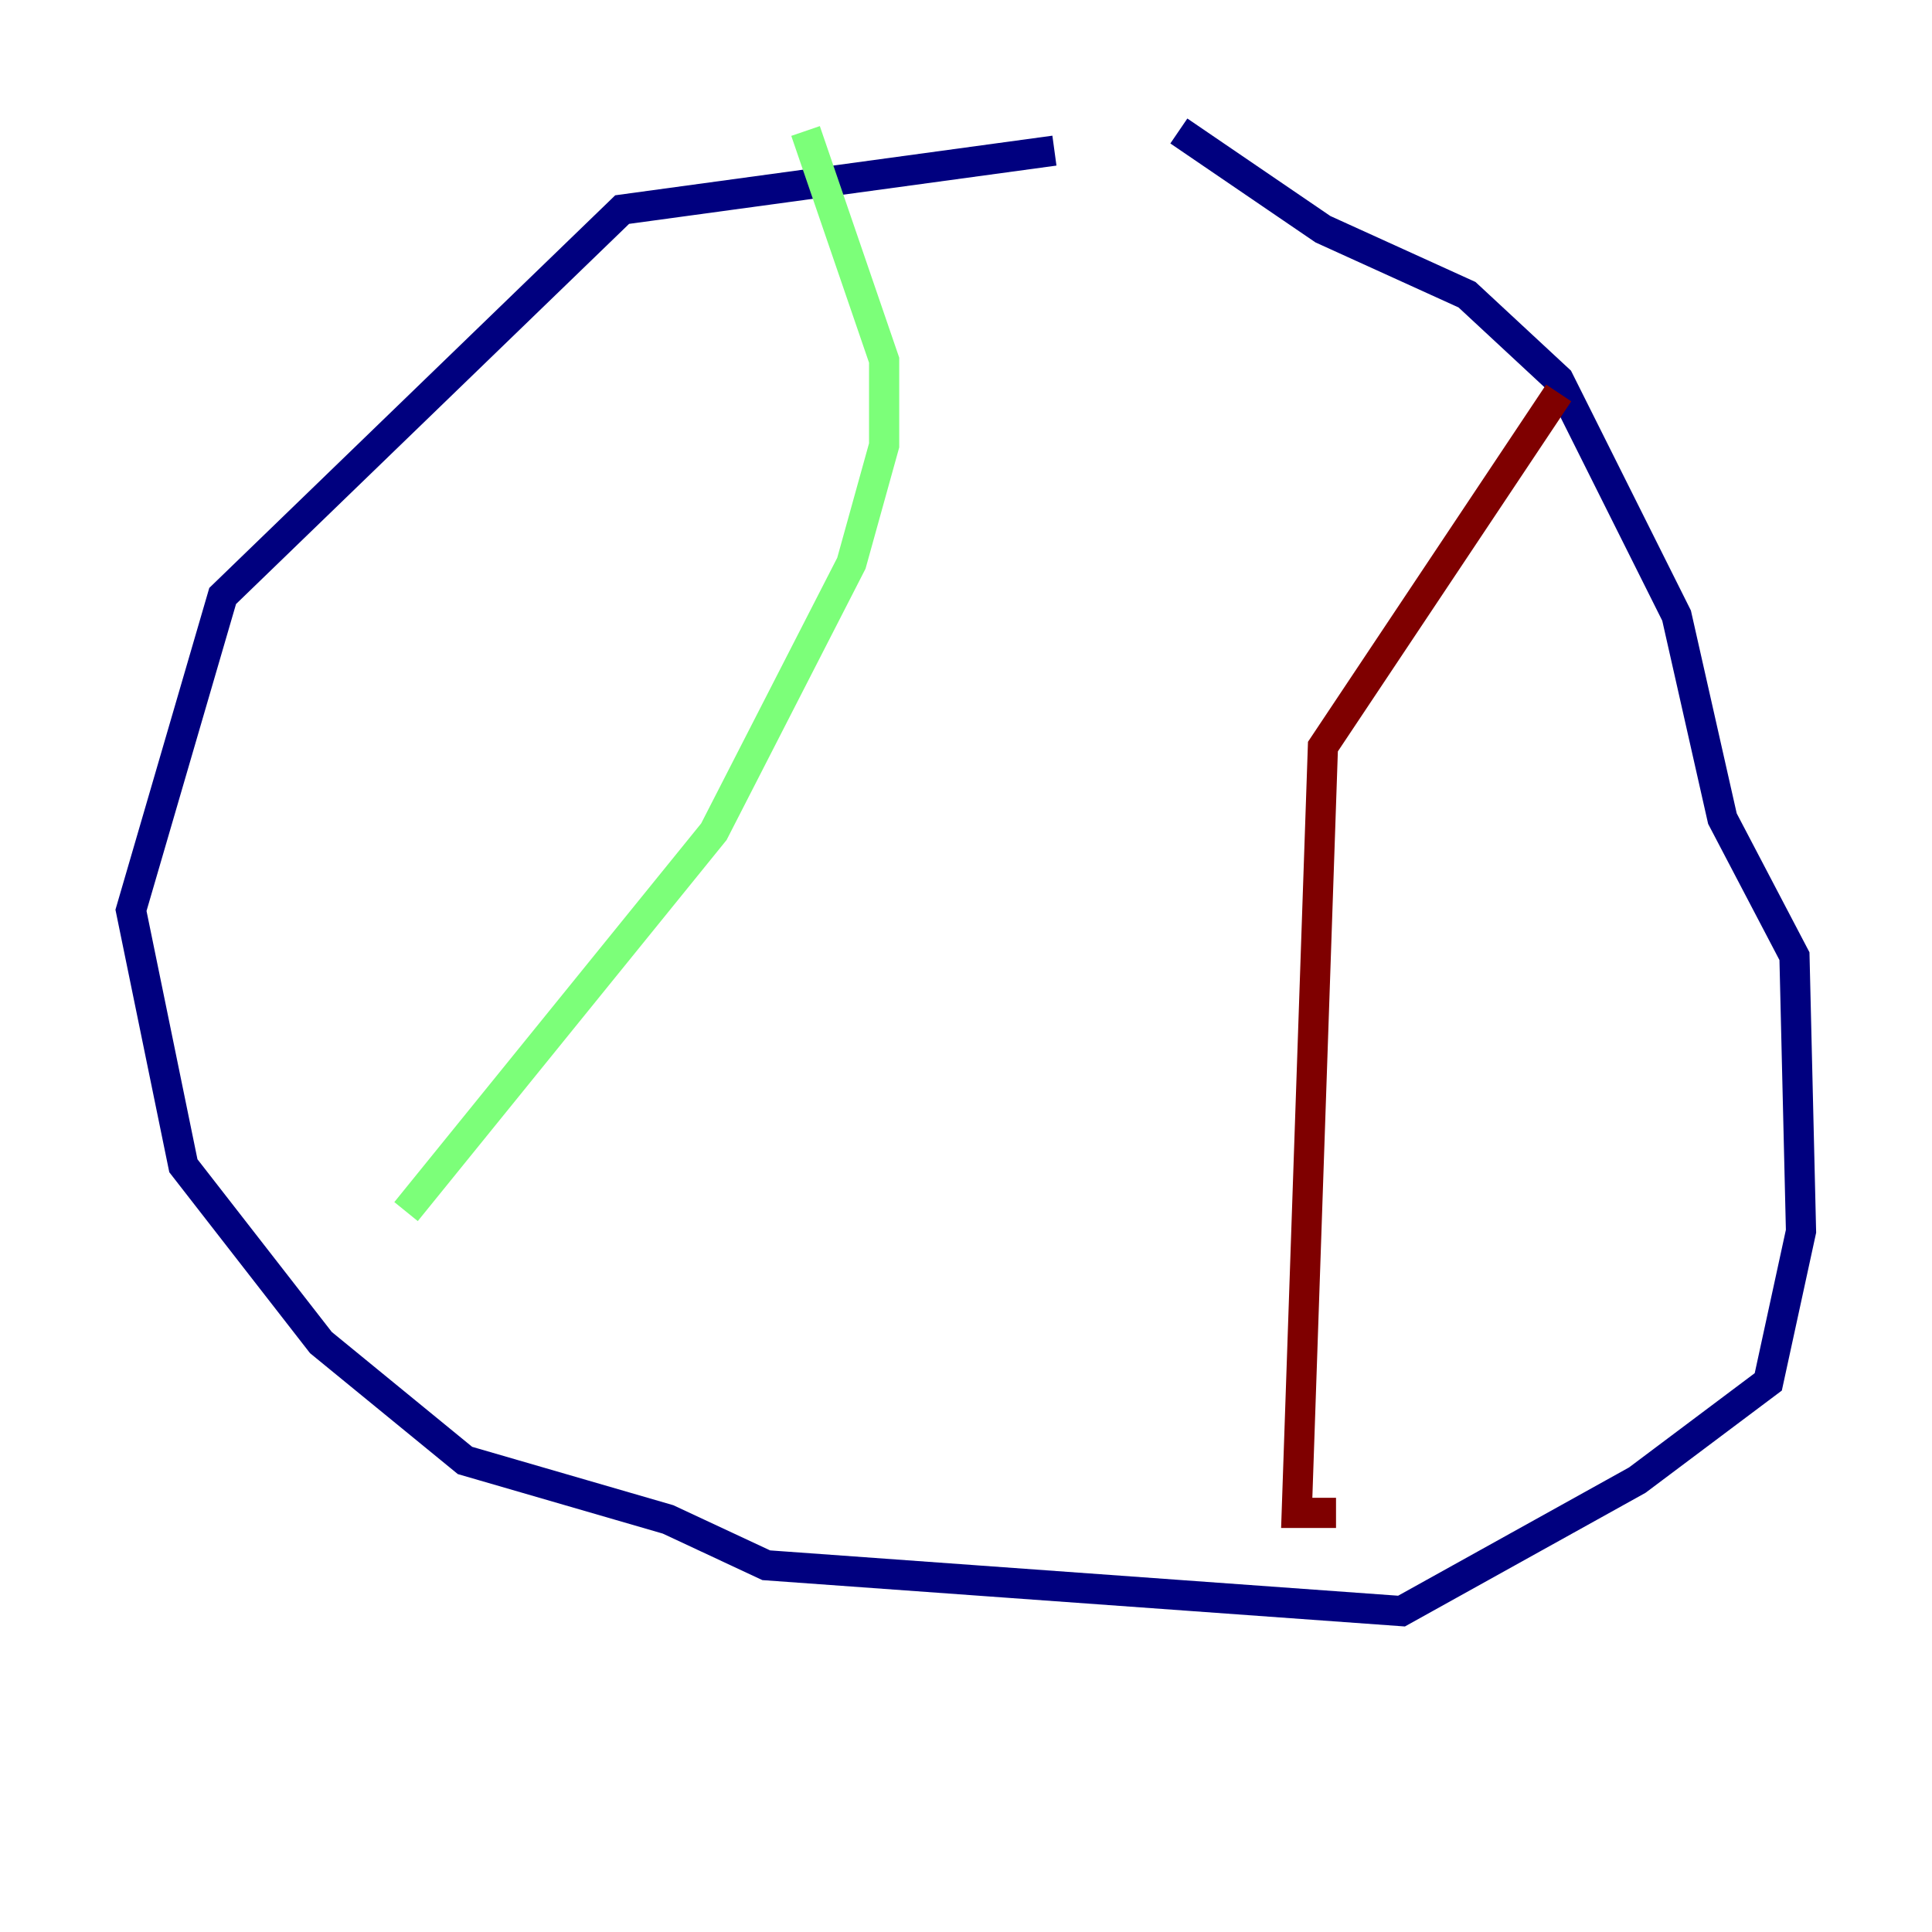 <?xml version="1.0" encoding="utf-8" ?>
<svg baseProfile="tiny" height="128" version="1.2" viewBox="0,0,128,128" width="128" xmlns="http://www.w3.org/2000/svg" xmlns:ev="http://www.w3.org/2001/xml-events" xmlns:xlink="http://www.w3.org/1999/xlink"><defs /><polyline fill="none" points="69.858,9.98 41.22,13.885 14.752,39.485 8.678,60.312 12.149,77.234 21.261,88.949 30.807,96.759 44.258,100.664 50.766,103.702 92.854,106.739 108.475,98.061 117.153,91.552 119.322,81.573 118.888,63.349 114.115,54.237 111.078,40.786 103.268,25.166 97.193,19.525 87.647,15.186 78.102,8.678" stroke="#00007f" stroke-width="2" /><polyline fill="none" points="53.37,8.678 58.576,23.864 58.576,29.505 56.407,37.315 47.295,55.105 26.902,80.271" stroke="#7cff79" stroke-width="2" /><polyline fill="none" points="103.268,26.034 87.647,49.464 85.912,100.231 88.515,100.231" stroke="#7f0000" stroke-width="2" /></svg>